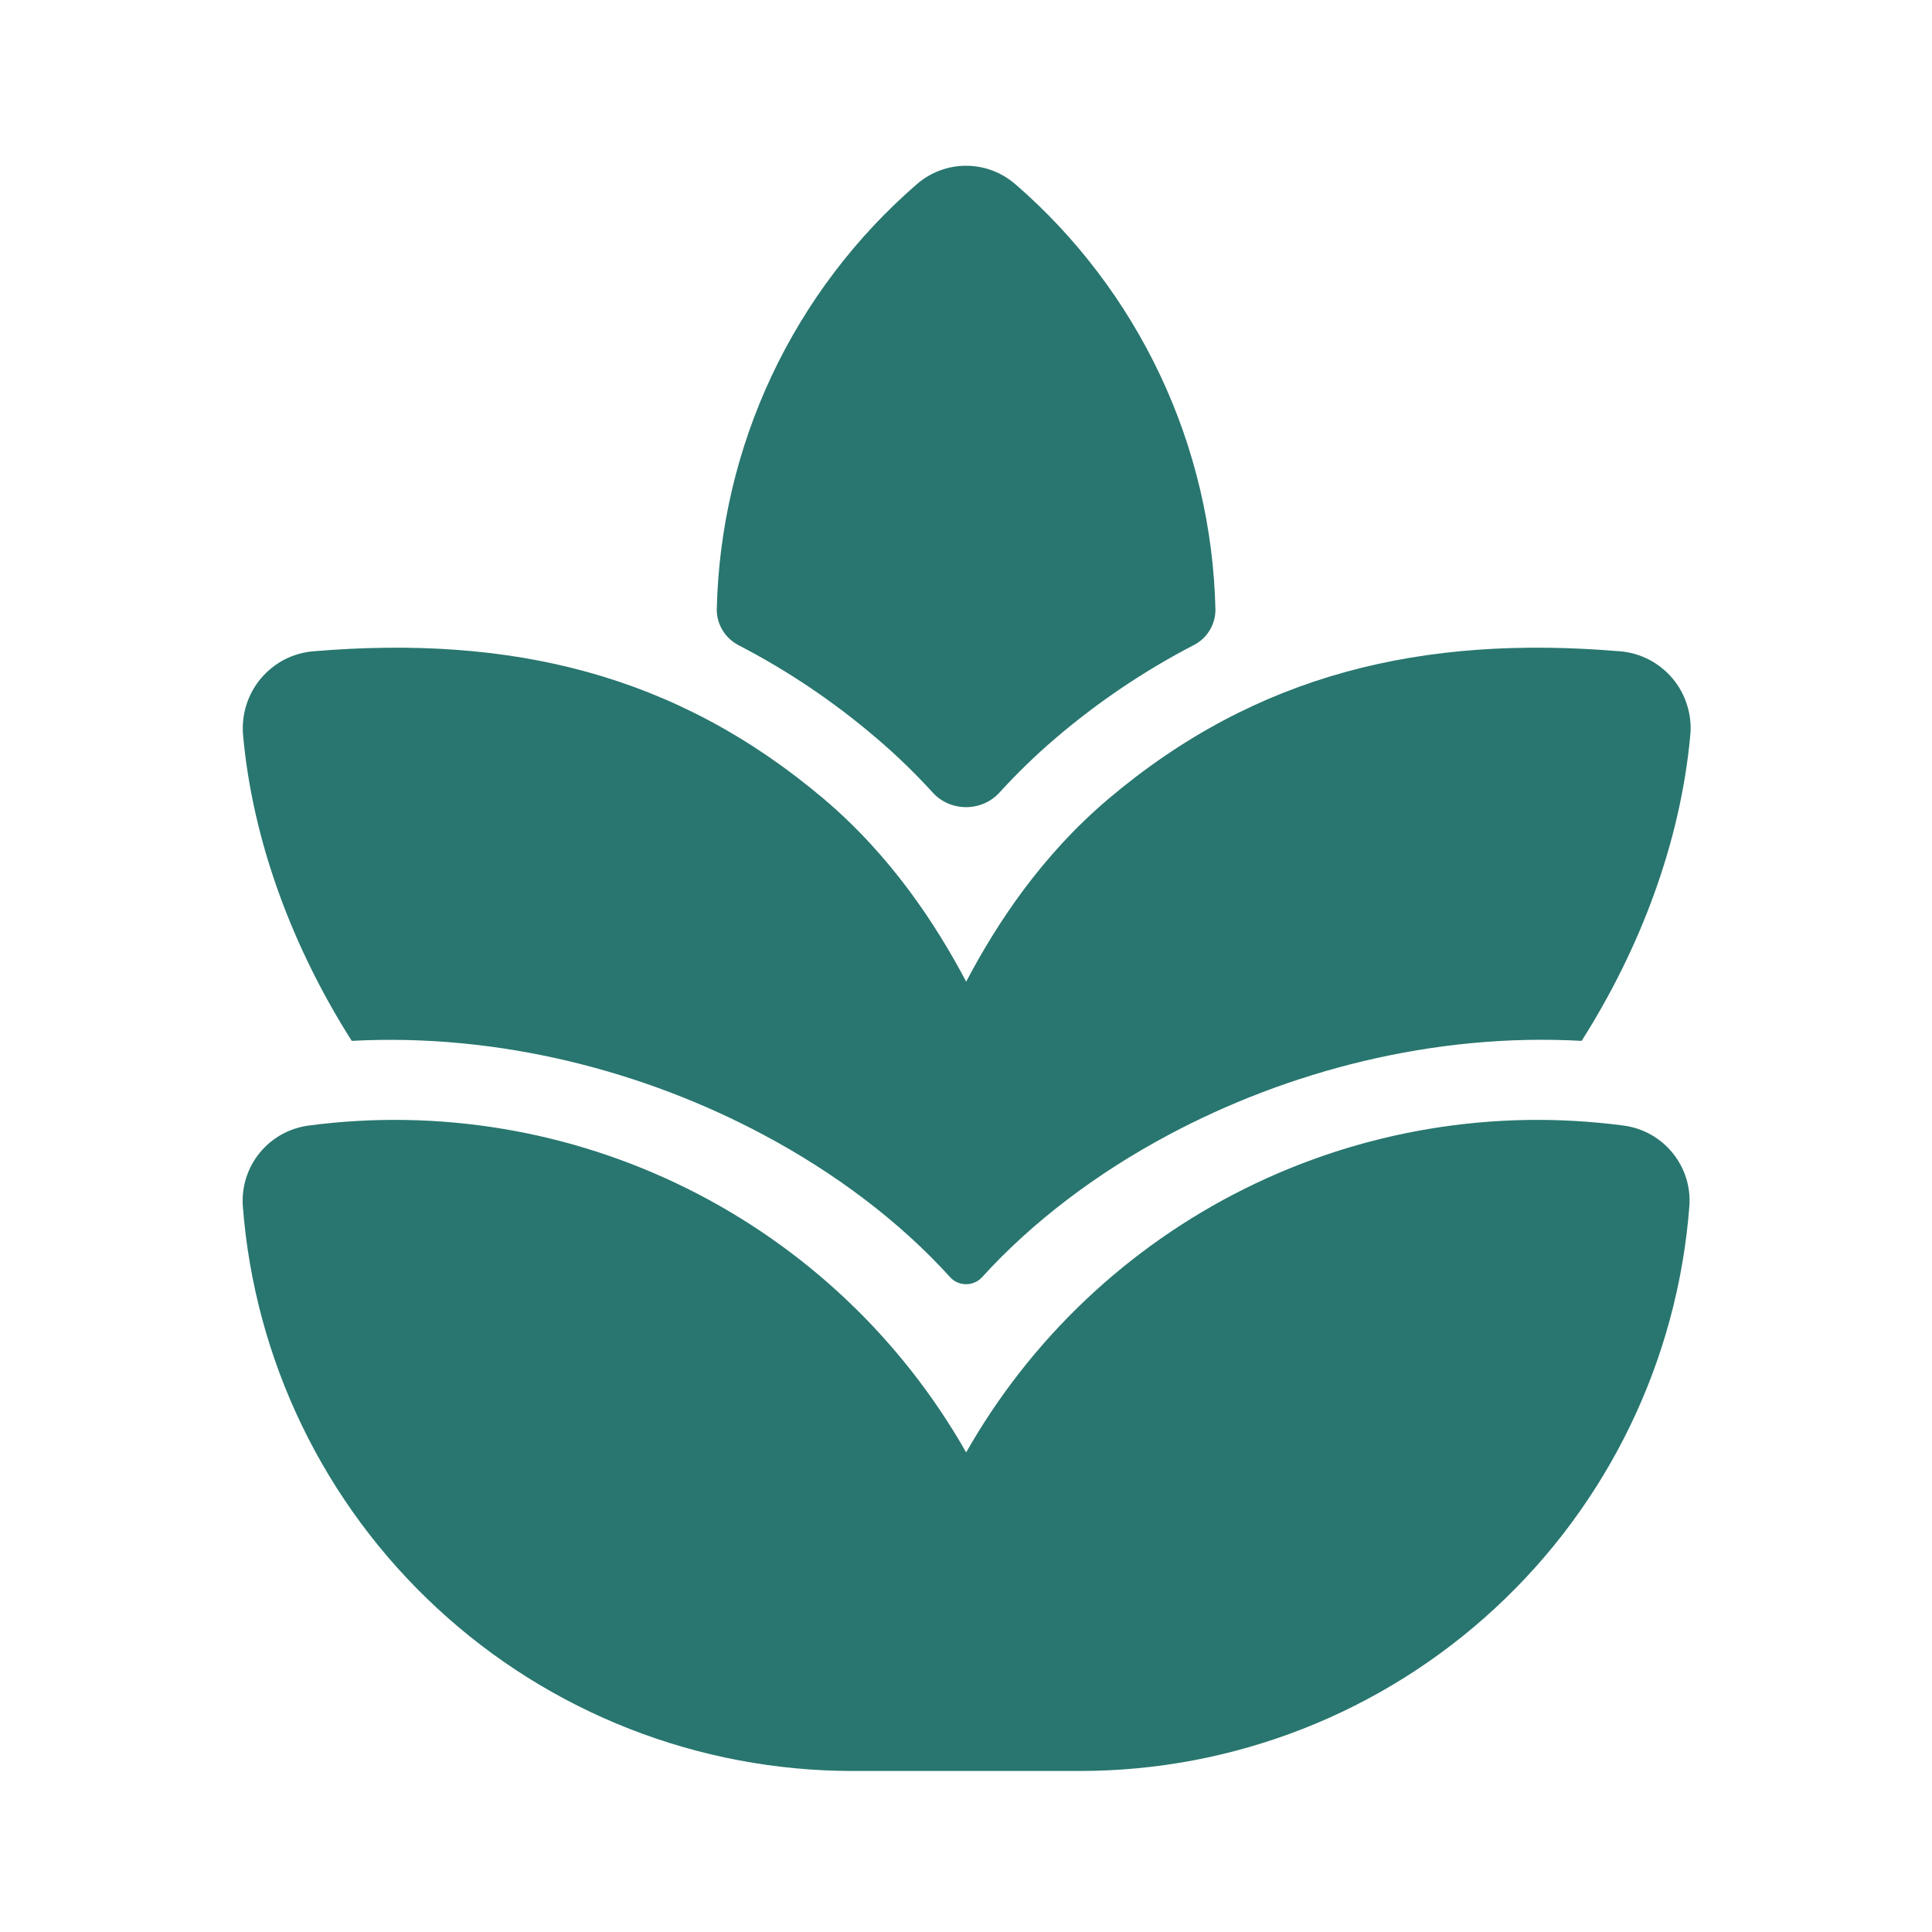 <svg width="20" height="20" viewBox="0 0 20 20" fill="none" xmlns="http://www.w3.org/2000/svg">
<path d="M10.509 1.906C10.368 1.783 10.187 1.716 10.001 1.716C9.814 1.716 9.633 1.783 9.492 1.906C8.859 2.454 8.347 3.129 7.99 3.887C7.633 4.645 7.439 5.47 7.42 6.307C7.419 6.385 7.441 6.462 7.482 6.528C7.523 6.594 7.582 6.647 7.651 6.682C8.158 6.945 8.634 7.266 9.068 7.637C9.283 7.819 9.478 8.01 9.655 8.204C9.838 8.406 10.163 8.406 10.347 8.204C10.524 8.01 10.719 7.819 10.933 7.637C11.368 7.266 11.843 6.946 12.35 6.682C12.42 6.648 12.479 6.595 12.52 6.529C12.561 6.463 12.583 6.386 12.582 6.308C12.563 5.471 12.369 4.646 12.012 3.888C11.655 3.13 11.143 2.454 10.51 1.906H10.509ZM10.001 15.036C10.67 13.858 11.675 12.907 12.888 12.304C14.101 11.701 15.466 11.474 16.809 11.652C17.216 11.706 17.52 12.069 17.488 12.489C17.366 14.079 16.648 15.565 15.477 16.648C14.307 17.732 12.771 18.334 11.176 18.333H8.826C7.231 18.333 5.695 17.732 4.525 16.648C3.354 15.565 2.636 14.079 2.514 12.489C2.499 12.289 2.561 12.091 2.687 11.936C2.813 11.78 2.994 11.679 3.193 11.652C4.536 11.474 5.901 11.701 7.114 12.304C8.327 12.907 9.333 13.858 10.002 15.036H10.001ZM16.372 10.775C14.833 10.69 13.327 11.092 12.101 11.746C11.366 12.137 10.692 12.642 10.166 13.222C10.145 13.245 10.119 13.263 10.091 13.275C10.062 13.288 10.032 13.294 10.001 13.294C9.97 13.294 9.939 13.288 9.91 13.275C9.882 13.263 9.857 13.245 9.836 13.222C9.311 12.641 8.636 12.137 7.901 11.746C6.677 11.093 5.176 10.693 3.641 10.775C3.033 9.817 2.616 8.717 2.516 7.608C2.507 7.504 2.519 7.398 2.55 7.298C2.582 7.197 2.633 7.104 2.7 7.024C2.768 6.943 2.851 6.877 2.944 6.828C3.038 6.78 3.14 6.75 3.245 6.742C5.291 6.571 6.998 6.975 8.53 8.272C9.221 8.858 9.685 9.562 10.002 10.162C10.317 9.562 10.781 8.858 11.472 8.272C13.006 6.974 14.725 6.571 16.769 6.742C16.874 6.75 16.976 6.78 17.07 6.828C17.163 6.876 17.246 6.943 17.314 7.023C17.382 7.104 17.433 7.197 17.464 7.297C17.496 7.398 17.508 7.503 17.498 7.608C17.397 8.717 16.981 9.817 16.373 10.775H16.372Z" fill="#28766F"/>
</svg>
